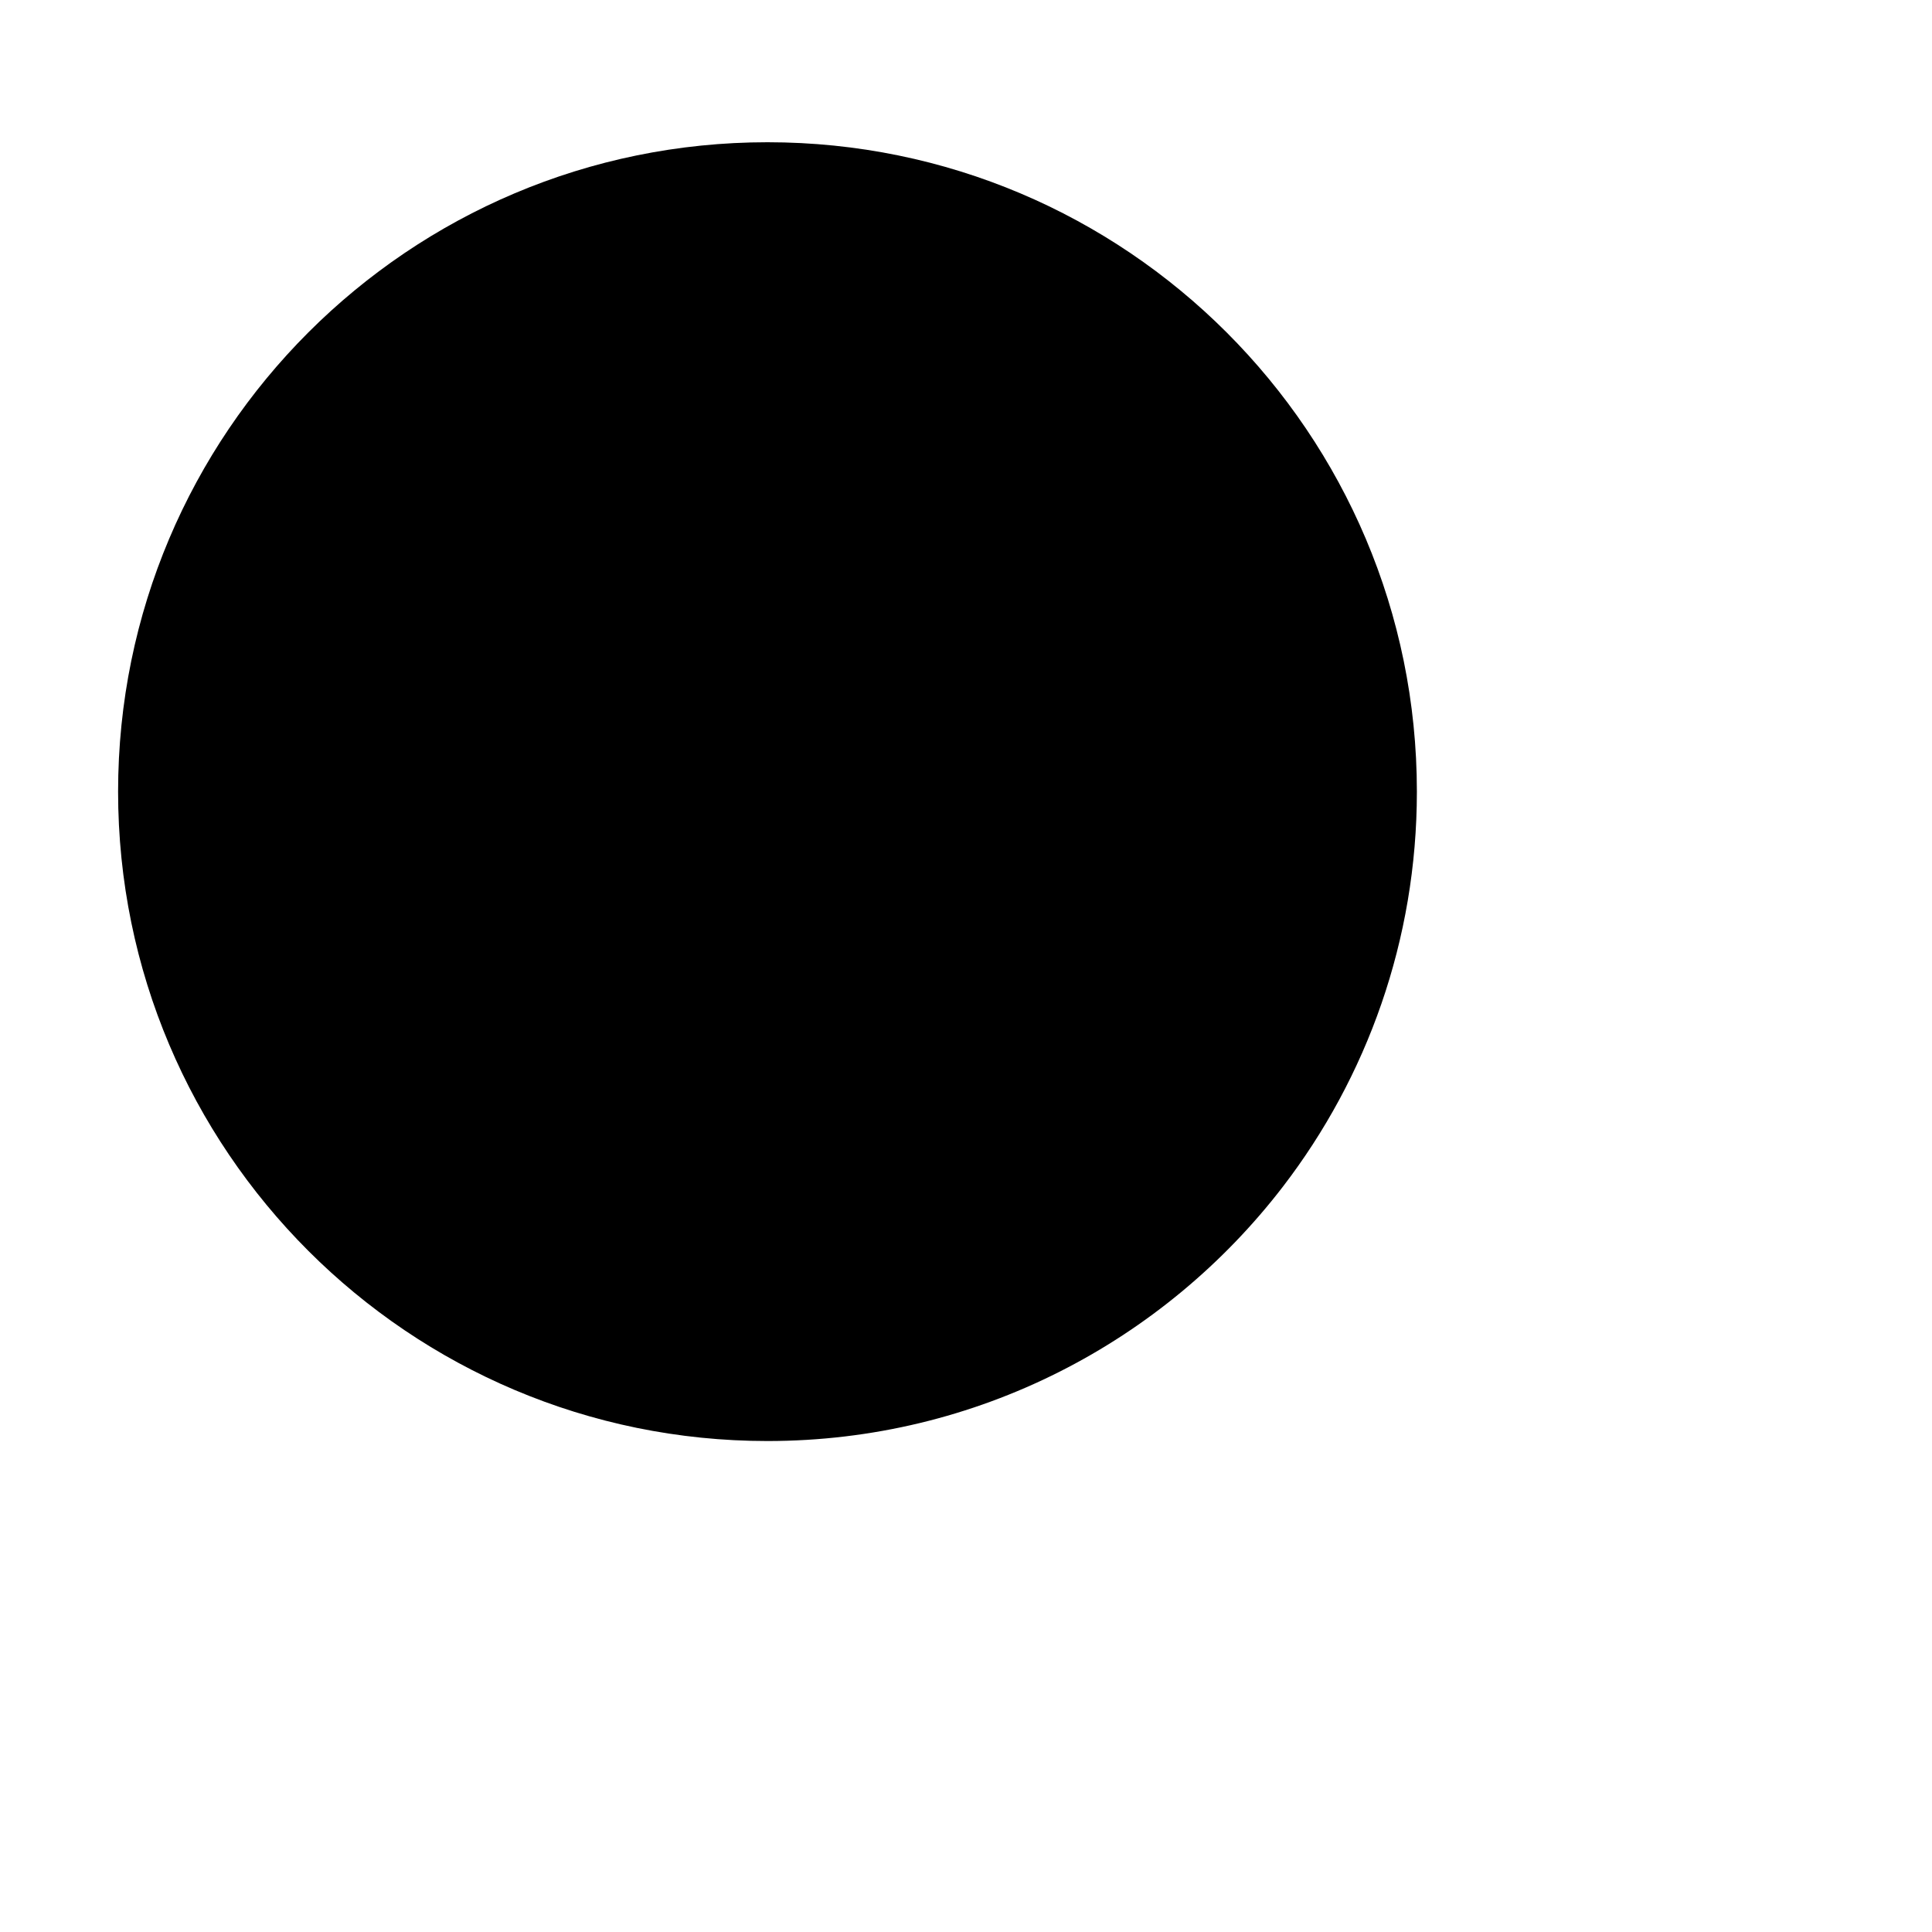 <?xml version="1.0" encoding="utf-8"?>
<!-- Generator: Adobe Illustrator 23.0.0, SVG Export Plug-In . SVG Version: 6.00 Build 0)  -->
<svg version="1.1" xmlns="http://www.w3.org/2000/svg" xmlns:xlink="http://www.w3.org/1999/xlink" x="0px" y="0px"
	 viewBox="0 0 80 80" style="enable-background:new 0 0 80 80;" xml:space="preserve">
<style type="text/css">

</style>
<path class="search st01" d="M58.67,32.78c0,6.15-2.07,11.83-5.55,16.36c-4.92,6.4-12.65,10.53-21.34,10.53
	c-14.85,0-26.89-12.04-26.89-26.89S16.93,5.89,31.78,5.89S58.67,17.93,58.67,32.78z"/>
<line class="search st1" x1="51.89" y1="51.22" x2="75.33" y2="74.67"/>
</svg>
